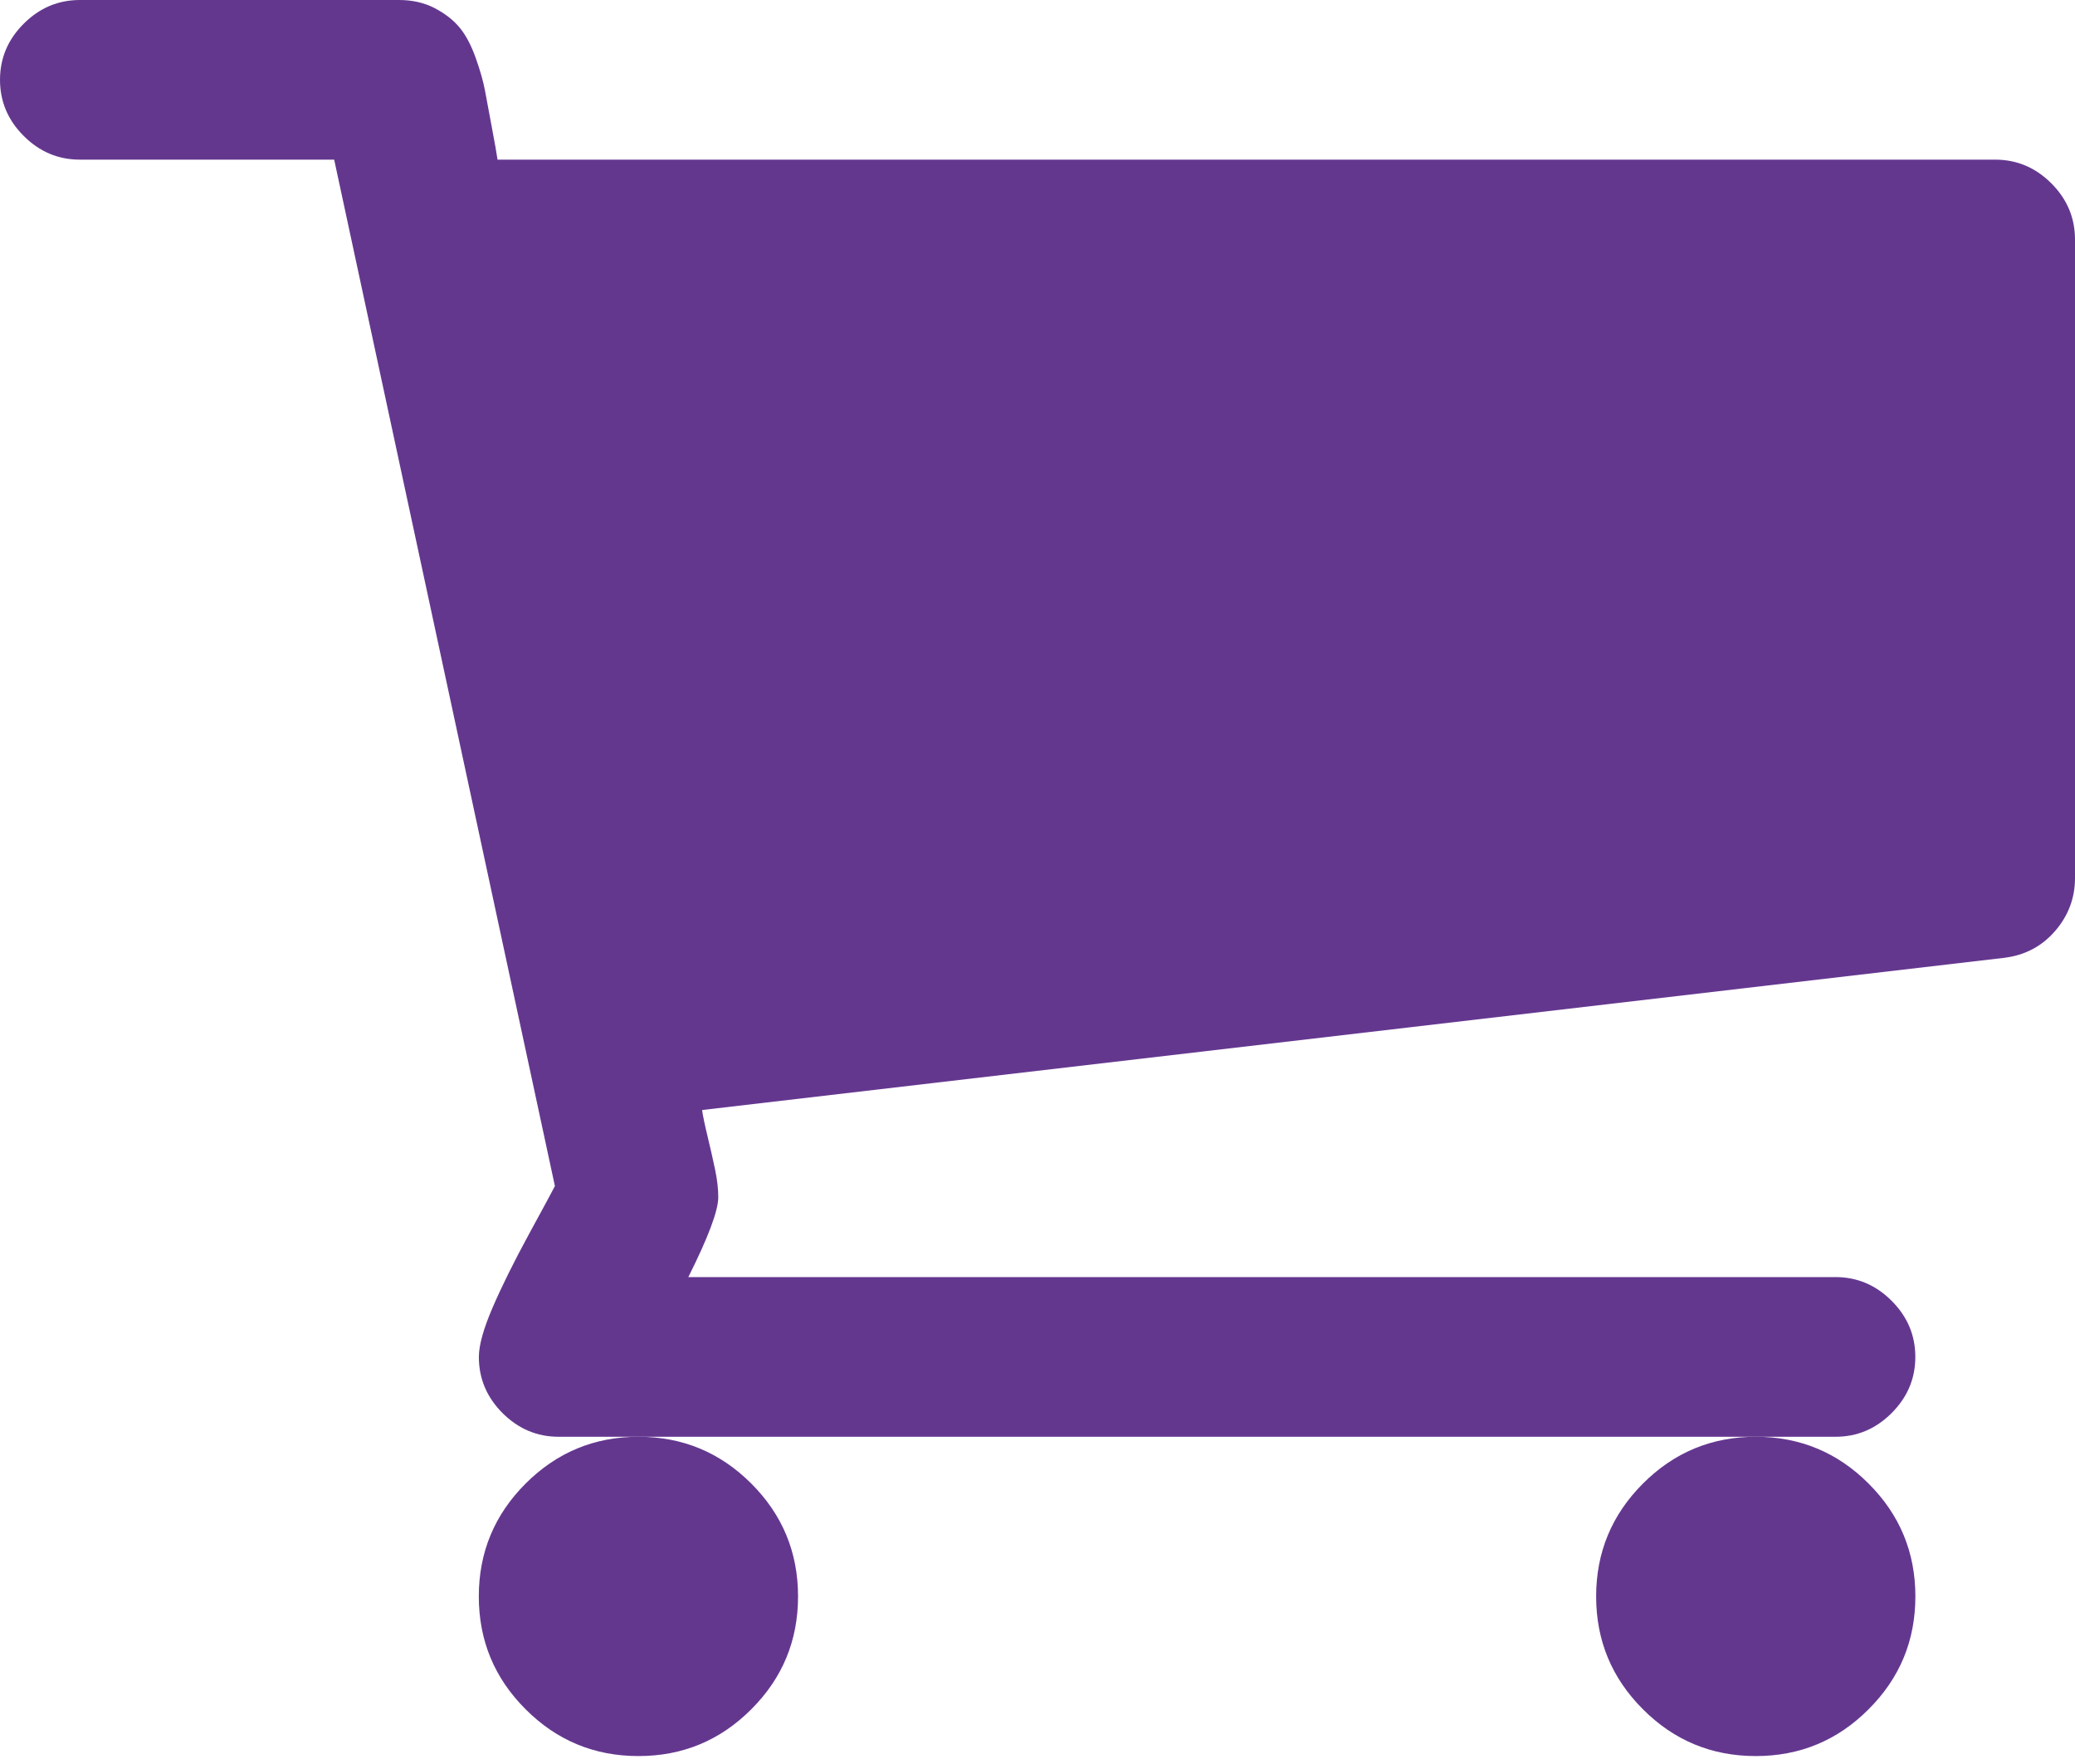 <svg width="40" height="34" viewBox="0 0 40 34" fill="none" xmlns="http://www.w3.org/2000/svg">
<path d="M30.769 30.77C30.769 31.62 31.07 32.345 31.671 32.945C32.271 33.547 32.997 33.847 33.847 33.847C34.695 33.847 35.421 33.547 36.021 32.945C36.623 32.345 36.923 31.62 36.923 30.77C36.923 29.921 36.623 29.196 36.021 28.595C35.421 27.994 34.695 27.693 33.847 27.693C32.997 27.693 32.271 27.994 31.671 28.595C31.07 29.196 30.769 29.921 30.769 30.77Z" fill="#64378F"/>
<path d="M39.543 3.533C39.239 3.229 38.878 3.077 38.461 3.077H9.591C9.575 2.965 9.539 2.76 9.483 2.464C9.427 2.167 9.383 1.931 9.351 1.755C9.319 1.579 9.259 1.366 9.171 1.118C9.082 0.869 8.978 0.673 8.858 0.529C8.738 0.384 8.578 0.261 8.378 0.156C8.177 0.052 7.949 0 7.693 0H1.539C1.122 0 0.761 0.153 0.457 0.457C0.152 0.761 0 1.122 0 1.538C0 1.955 0.152 2.316 0.457 2.62C0.762 2.925 1.122 3.077 1.539 3.077H6.442L10.697 22.861C10.665 22.925 10.501 23.229 10.204 23.774C9.907 24.319 9.671 24.796 9.495 25.204C9.319 25.613 9.231 25.93 9.231 26.154C9.231 26.571 9.383 26.931 9.687 27.236C9.992 27.54 10.353 27.693 10.769 27.693H12.308H33.846H35.384C35.8 27.693 36.161 27.54 36.465 27.236C36.77 26.931 36.922 26.571 36.922 26.154C36.922 25.737 36.77 25.377 36.465 25.072C36.161 24.768 35.8 24.615 35.384 24.615H13.269C13.654 23.846 13.846 23.334 13.846 23.077C13.846 22.917 13.826 22.74 13.786 22.548C13.746 22.356 13.698 22.144 13.642 21.911C13.585 21.679 13.55 21.507 13.534 21.395L38.63 18.462C39.031 18.414 39.359 18.242 39.616 17.945C39.872 17.649 40 17.308 40 16.924V4.616C40 4.199 39.848 3.838 39.543 3.533Z" fill="#64378F"/>
<path d="M9.23 30.77C9.23 31.62 9.531 32.345 10.132 32.945C10.733 33.547 11.458 33.847 12.308 33.847C13.157 33.847 13.882 33.547 14.483 32.945C15.084 32.345 15.384 31.62 15.384 30.77C15.384 29.921 15.084 29.196 14.483 28.595C13.882 27.994 13.157 27.693 12.308 27.693C11.458 27.693 10.733 27.994 10.132 28.595C9.531 29.196 9.23 29.921 9.23 30.77Z" fill="#64378F"/>
</svg>
